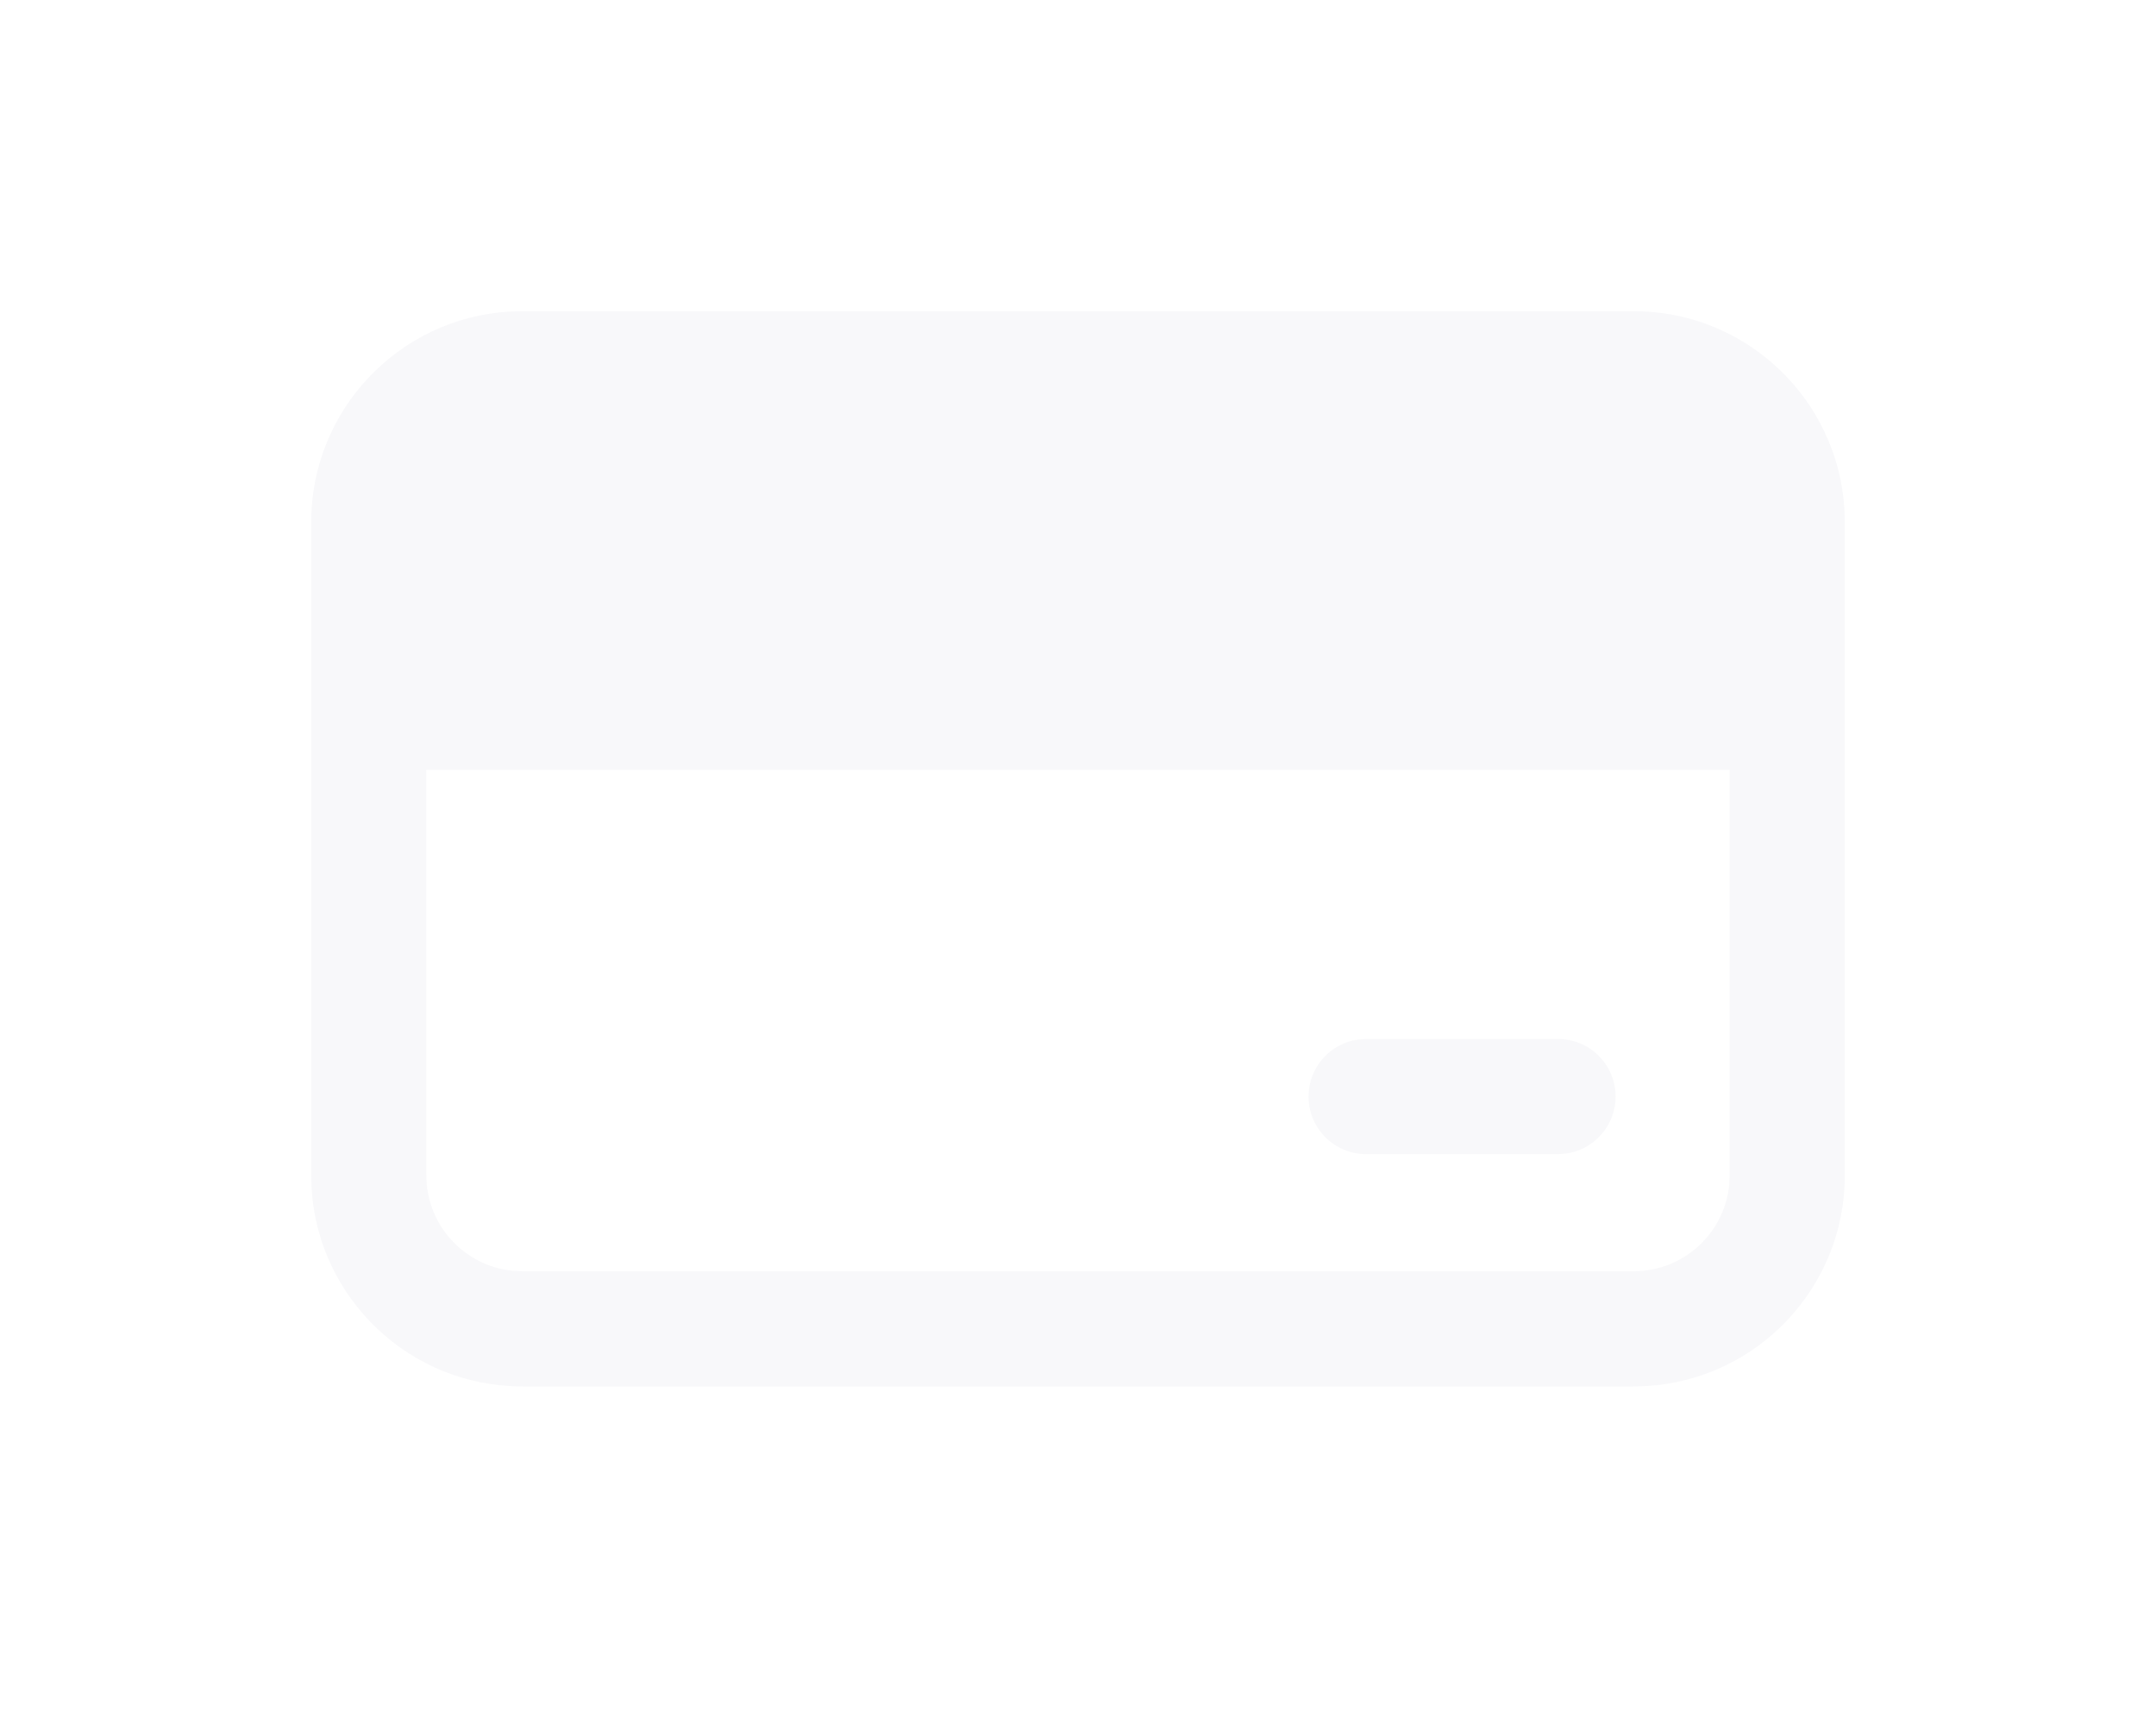 <svg width="97" height="77" viewBox="0 0 97 77" fill="none" xmlns="http://www.w3.org/2000/svg">
<g filter="url(#filter0_d_156_4188)">
<path d="M73.502 14C78.553 14 82.684 17.943 82.983 22.919L83 23.498V52.873C83 57.925 79.057 62.055 74.081 62.354L73.502 62.371H23.498C18.447 62.371 14.316 58.428 14.017 53.452L14 52.873V23.498C14 18.447 17.943 14.316 22.919 14.017L23.498 14H73.502ZM77.816 34.633H19.177L19.181 52.873C19.181 55.108 20.88 56.947 23.057 57.168L23.498 57.19H73.502C75.737 57.19 77.576 55.492 77.797 53.315L77.819 52.873L77.816 34.633ZM70.097 46.74C71.527 46.74 72.687 47.9 72.687 49.33C72.687 50.642 71.712 51.725 70.448 51.897L70.097 51.921H61.462C60.031 51.921 58.872 50.761 58.872 49.33C58.872 48.019 59.846 46.935 61.111 46.764L61.462 46.74H70.097ZM73.502 19.181H23.498C21.263 19.181 19.424 20.88 19.203 23.057L19.181 23.498L19.177 29.452H77.816L77.819 23.498C77.819 21.263 76.12 19.424 73.943 19.203L73.502 19.181Z" fill="#F8F8FA"/>
</g>
<path d="M17.5 22.5V32L82 34.5V26L77 18H23.5L17.5 22.5Z" fill="#F8F8FA"/>
<defs>
<filter id="filter0_d_156_4188" x="0.18" y="0.18" width="96.64" height="76.011" filterUnits="userSpaceOnUse" color-interpolation-filters="sRGB">
<feFlood flood-opacity="0" result="BackgroundImageFix"/>
<feColorMatrix in="SourceAlpha" type="matrix" values="0 0 0 0 0 0 0 0 0 0 0 0 0 0 0 0 0 0 127 0" result="hardAlpha"/>
<feOffset/>
<feGaussianBlur stdDeviation="6.91"/>
<feComposite in2="hardAlpha" operator="out"/>
<feColorMatrix type="matrix" values="0 0 0 0 0.973 0 0 0 0 0.973 0 0 0 0 0.98 0 0 0 0.35 0"/>
<feBlend mode="normal" in2="BackgroundImageFix" result="effect1_dropShadow_156_4188"/>
<feBlend mode="normal" in="SourceGraphic" in2="effect1_dropShadow_156_4188" result="shape"/>
</filter>
</defs>
</svg>
